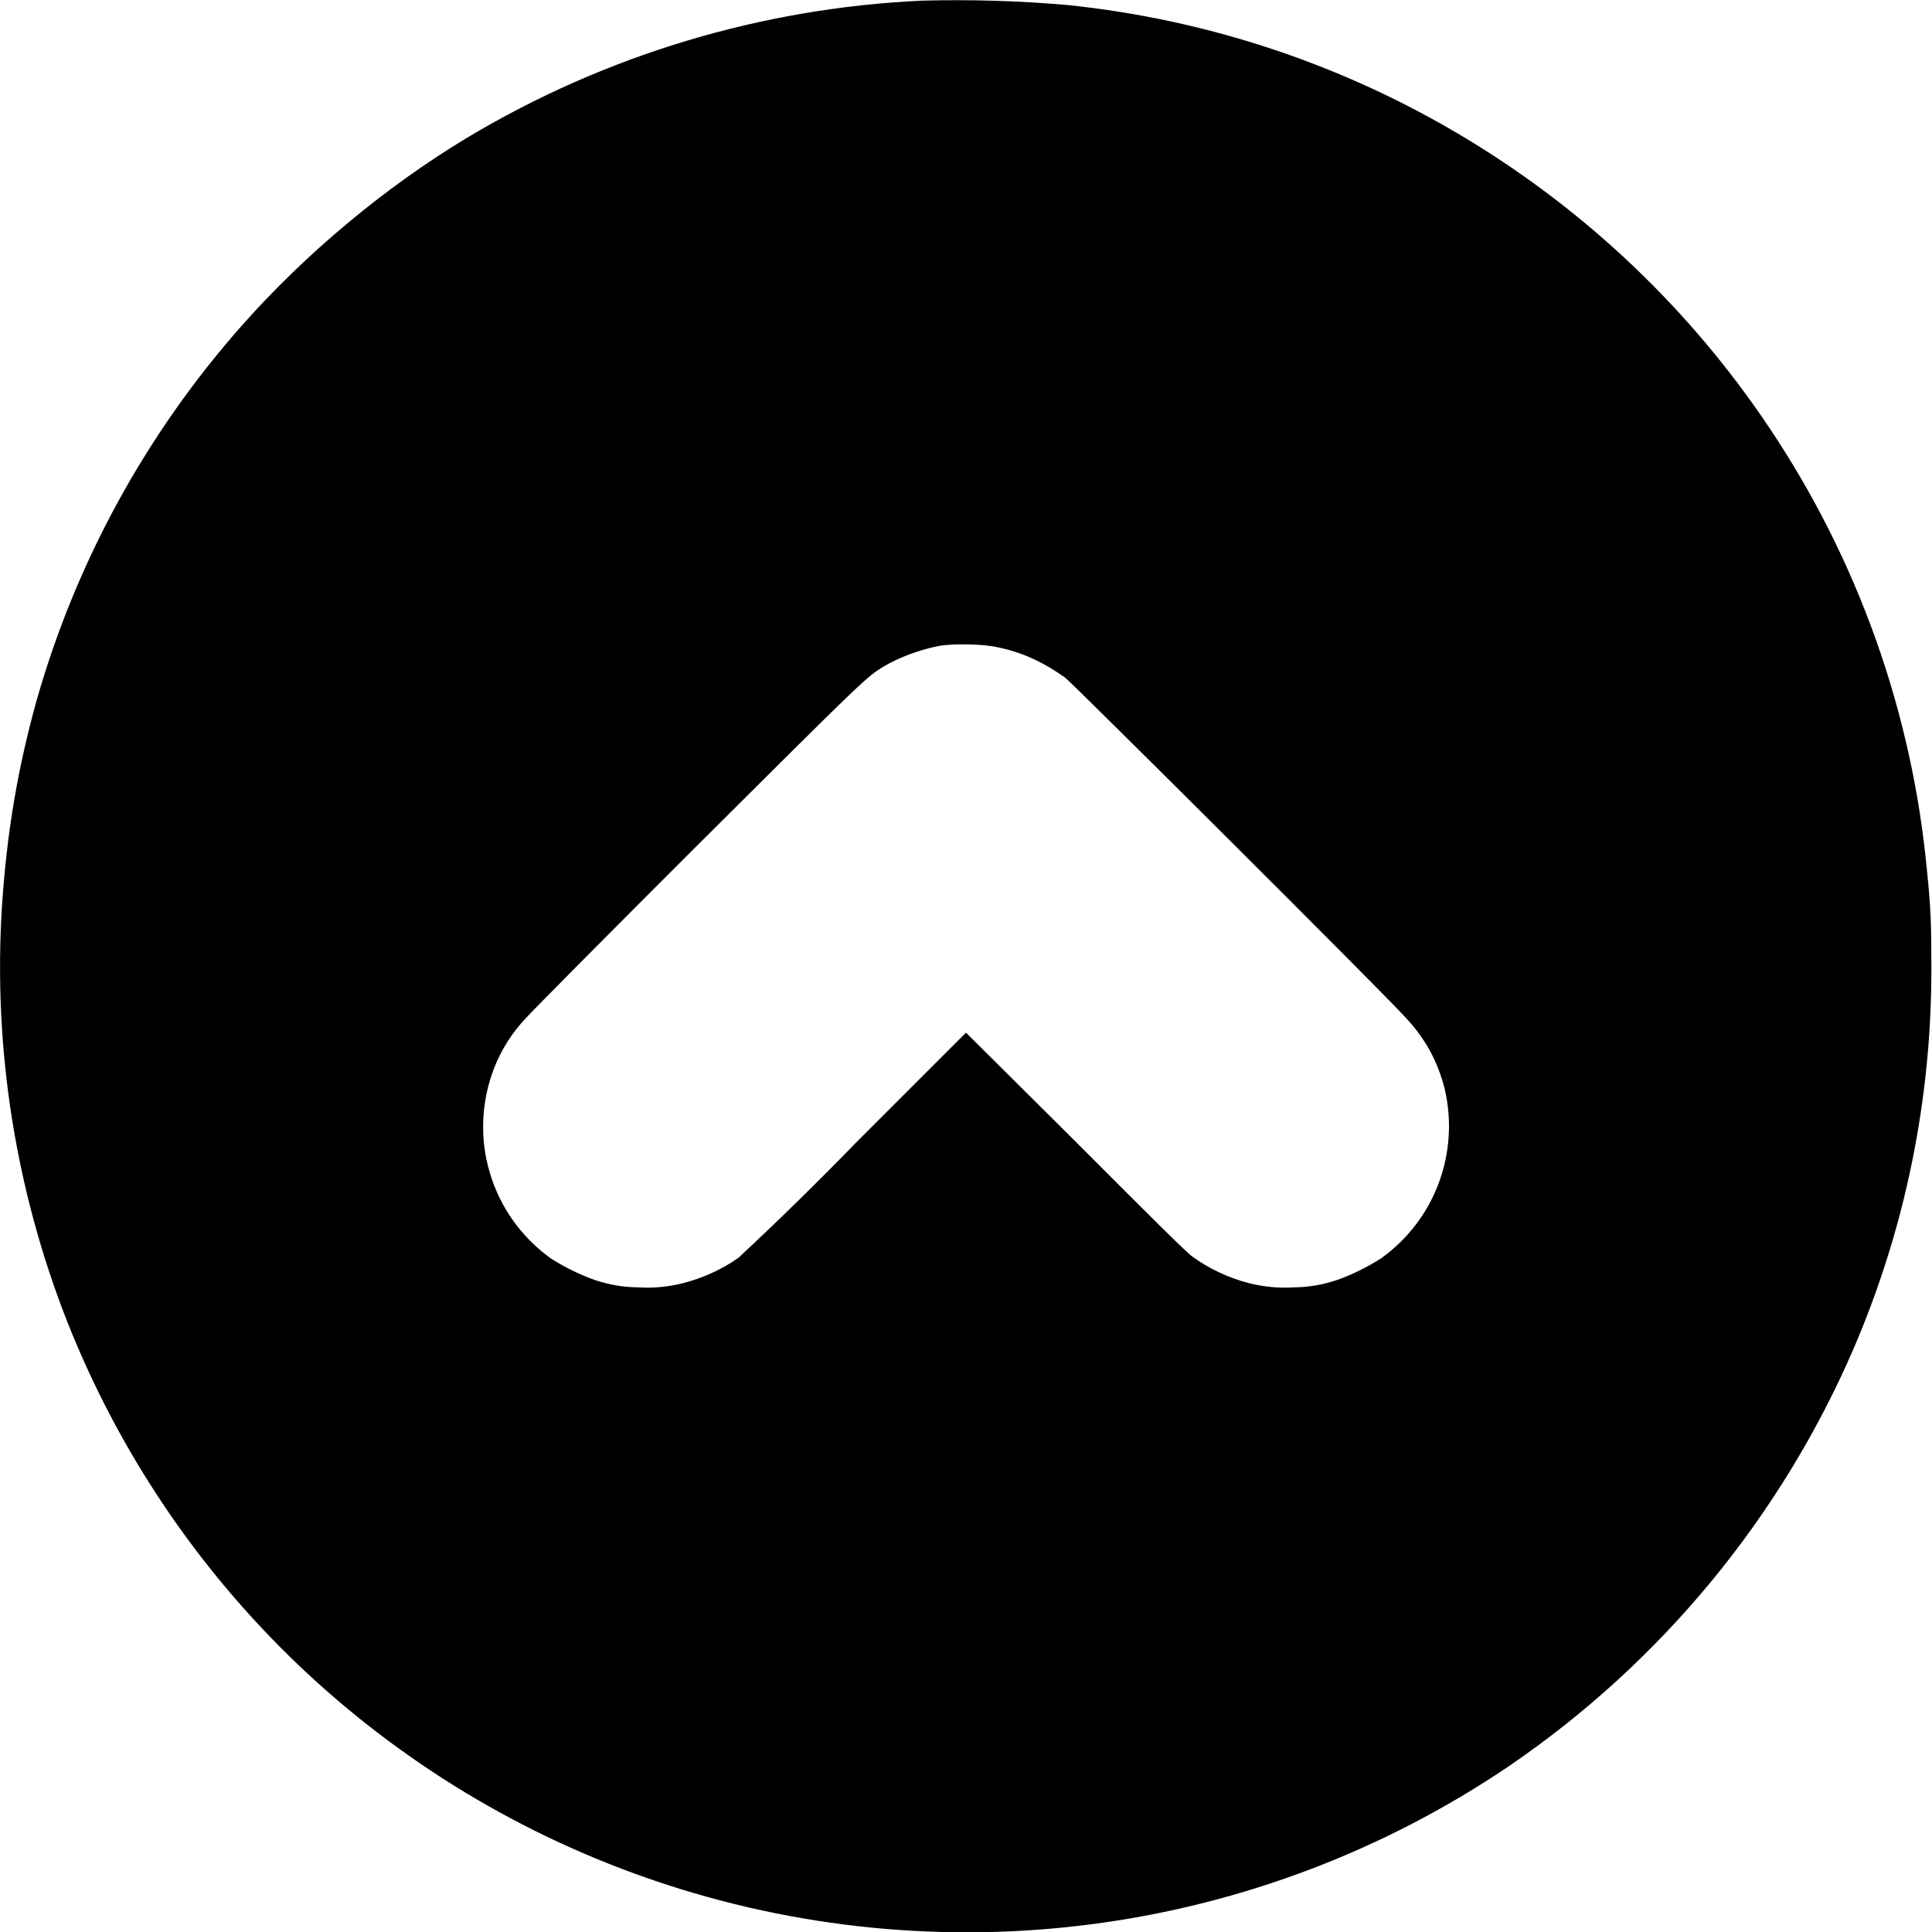 <svg width="12" height="12" viewBox="0 0 12 12" fill="none" xmlns="http://www.w3.org/2000/svg">
<g clip-path="url(#clip0_2538_20915)">
<path d="M5.727 0.004C4.729 0.05 3.759 0.342 2.902 0.855C2.402 1.156 1.906 1.566 1.504 2.02C0.909 2.692 0.472 3.489 0.227 4.352C0.113 4.762 0.043 5.16 0.012 5.632C-0.043 6.511 0.096 7.391 0.418 8.21C0.738 9.018 1.229 9.747 1.858 10.346C2.488 10.945 3.24 11.4 4.063 11.68C4.943 11.98 5.88 12.072 6.801 11.949C7.722 11.826 8.602 11.491 9.372 10.97C10.316 10.326 11.058 9.428 11.512 8.379C11.835 7.629 11.999 6.82 11.996 6.004C11.996 5.734 11.992 5.633 11.969 5.41C11.877 4.425 11.54 3.478 10.989 2.656C10.5 1.925 9.855 1.311 9.101 0.857C8.348 0.403 7.503 0.121 6.628 0.031C6.328 0.005 6.027 -0.004 5.726 0.004H5.727ZM6.195 4.02C6.348 4.05 6.488 4.117 6.617 4.21C6.668 4.25 8.621 6.195 8.73 6.32C8.855 6.453 8.93 6.594 8.973 6.762C9.019 6.957 9.006 7.161 8.936 7.349C8.866 7.537 8.741 7.699 8.578 7.816C8.493 7.87 8.403 7.915 8.308 7.949C8.221 7.979 8.131 7.995 8.039 7.996C7.943 8.002 7.847 7.993 7.754 7.969C7.629 7.936 7.511 7.881 7.406 7.805C7.371 7.781 7.148 7.559 6.68 7.09L6 6.414L5.316 7.098C5.079 7.342 4.835 7.581 4.586 7.813C4.483 7.885 4.368 7.937 4.246 7.969C4.153 7.993 4.057 8.002 3.961 7.996C3.869 7.995 3.778 7.979 3.691 7.949C3.596 7.915 3.506 7.87 3.421 7.816C3.239 7.685 3.105 7.498 3.042 7.283C2.978 7.068 2.989 6.838 3.071 6.629C3.117 6.514 3.184 6.409 3.27 6.32C3.3 6.285 3.781 5.8 4.332 5.25C5.367 4.219 5.379 4.207 5.488 4.14C5.586 4.082 5.715 4.035 5.832 4.012C5.922 3.996 6.109 4 6.195 4.02Z" fill="currentColor"/>
</g>
<defs>
<clipPath id="clip0_2538_20915">
<rect width="12" height="12" fill="white"/>
</clipPath>
</defs>
</svg>
